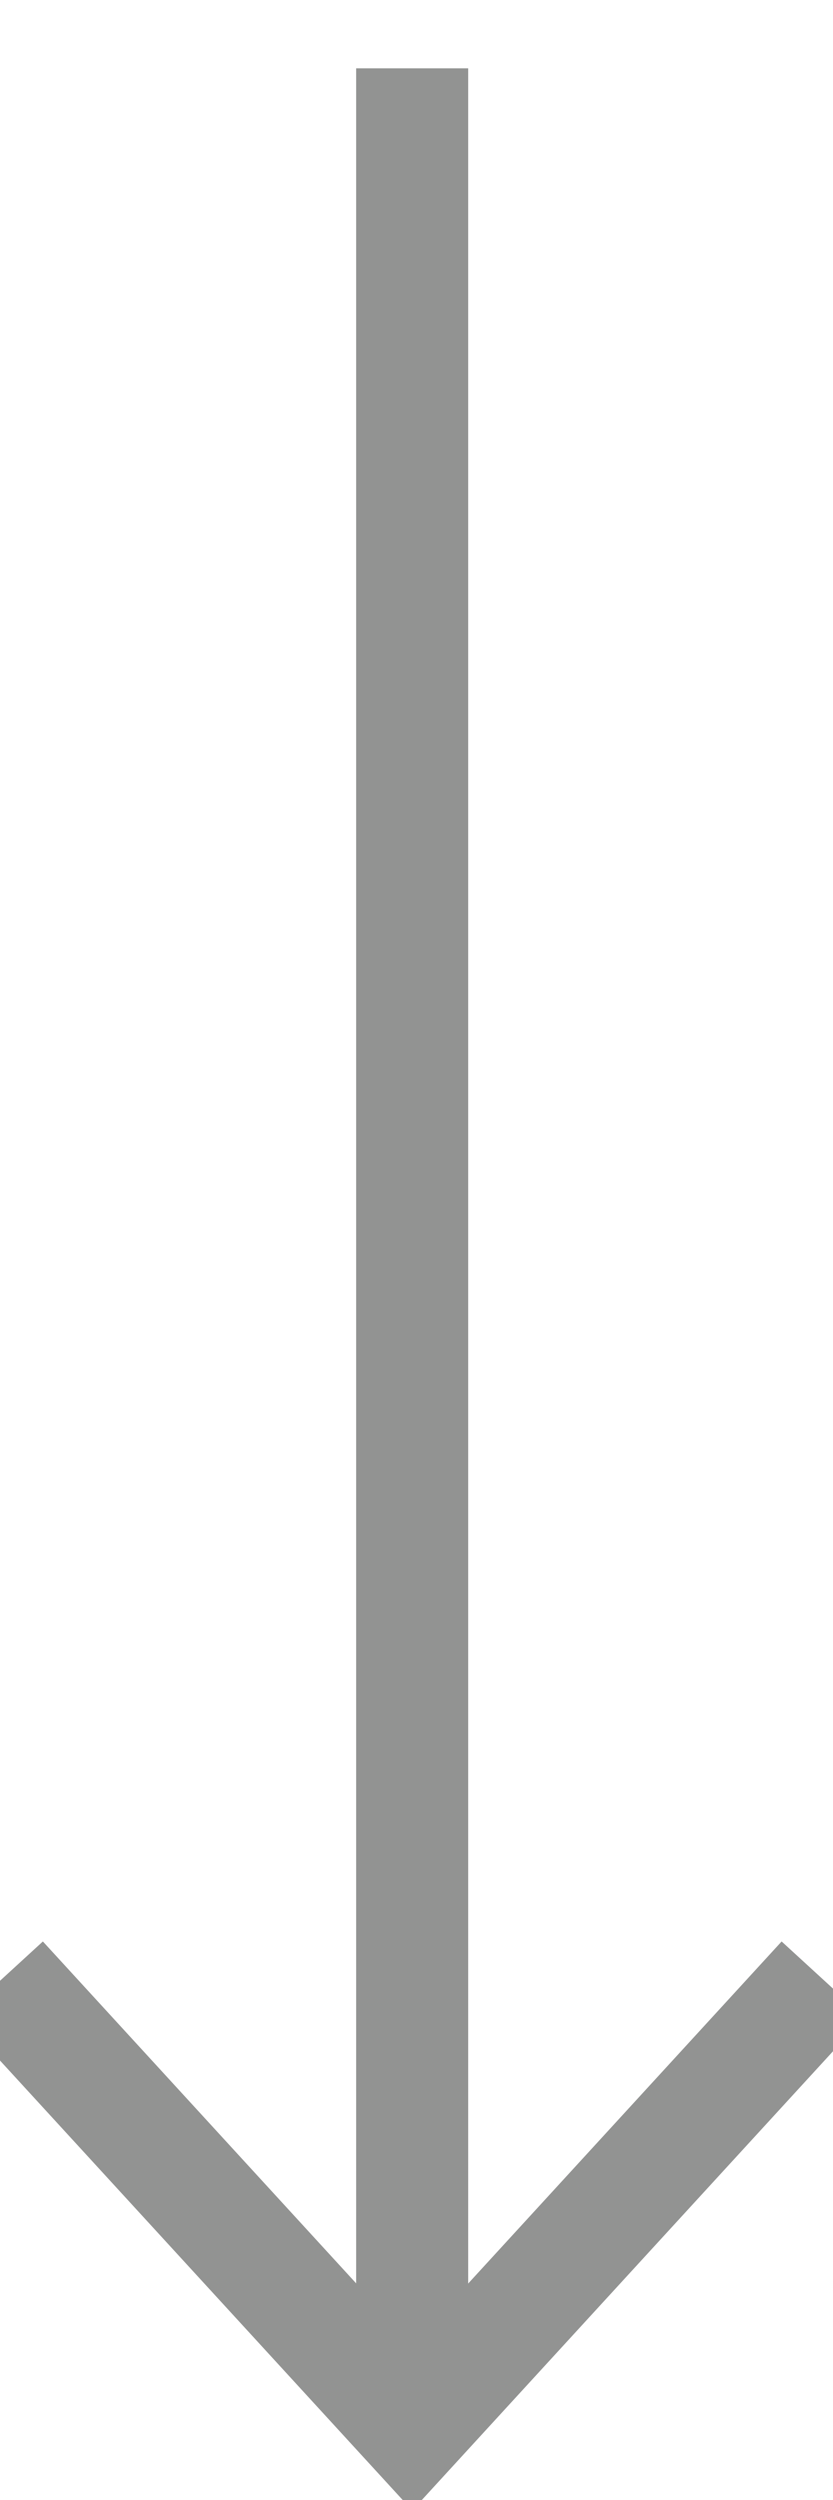 <svg width="10" height="30" viewBox="0 0 10 30" fill="none" xmlns="http://www.w3.org/2000/svg">
<path d="M4.948 29.131V0.82" stroke="#929392" stroke-width="1.345"/>
<path d="M9.879 23.752L4.949 29.13L0.019 23.752" stroke="#929392" stroke-width="1.345"/>
</svg>
